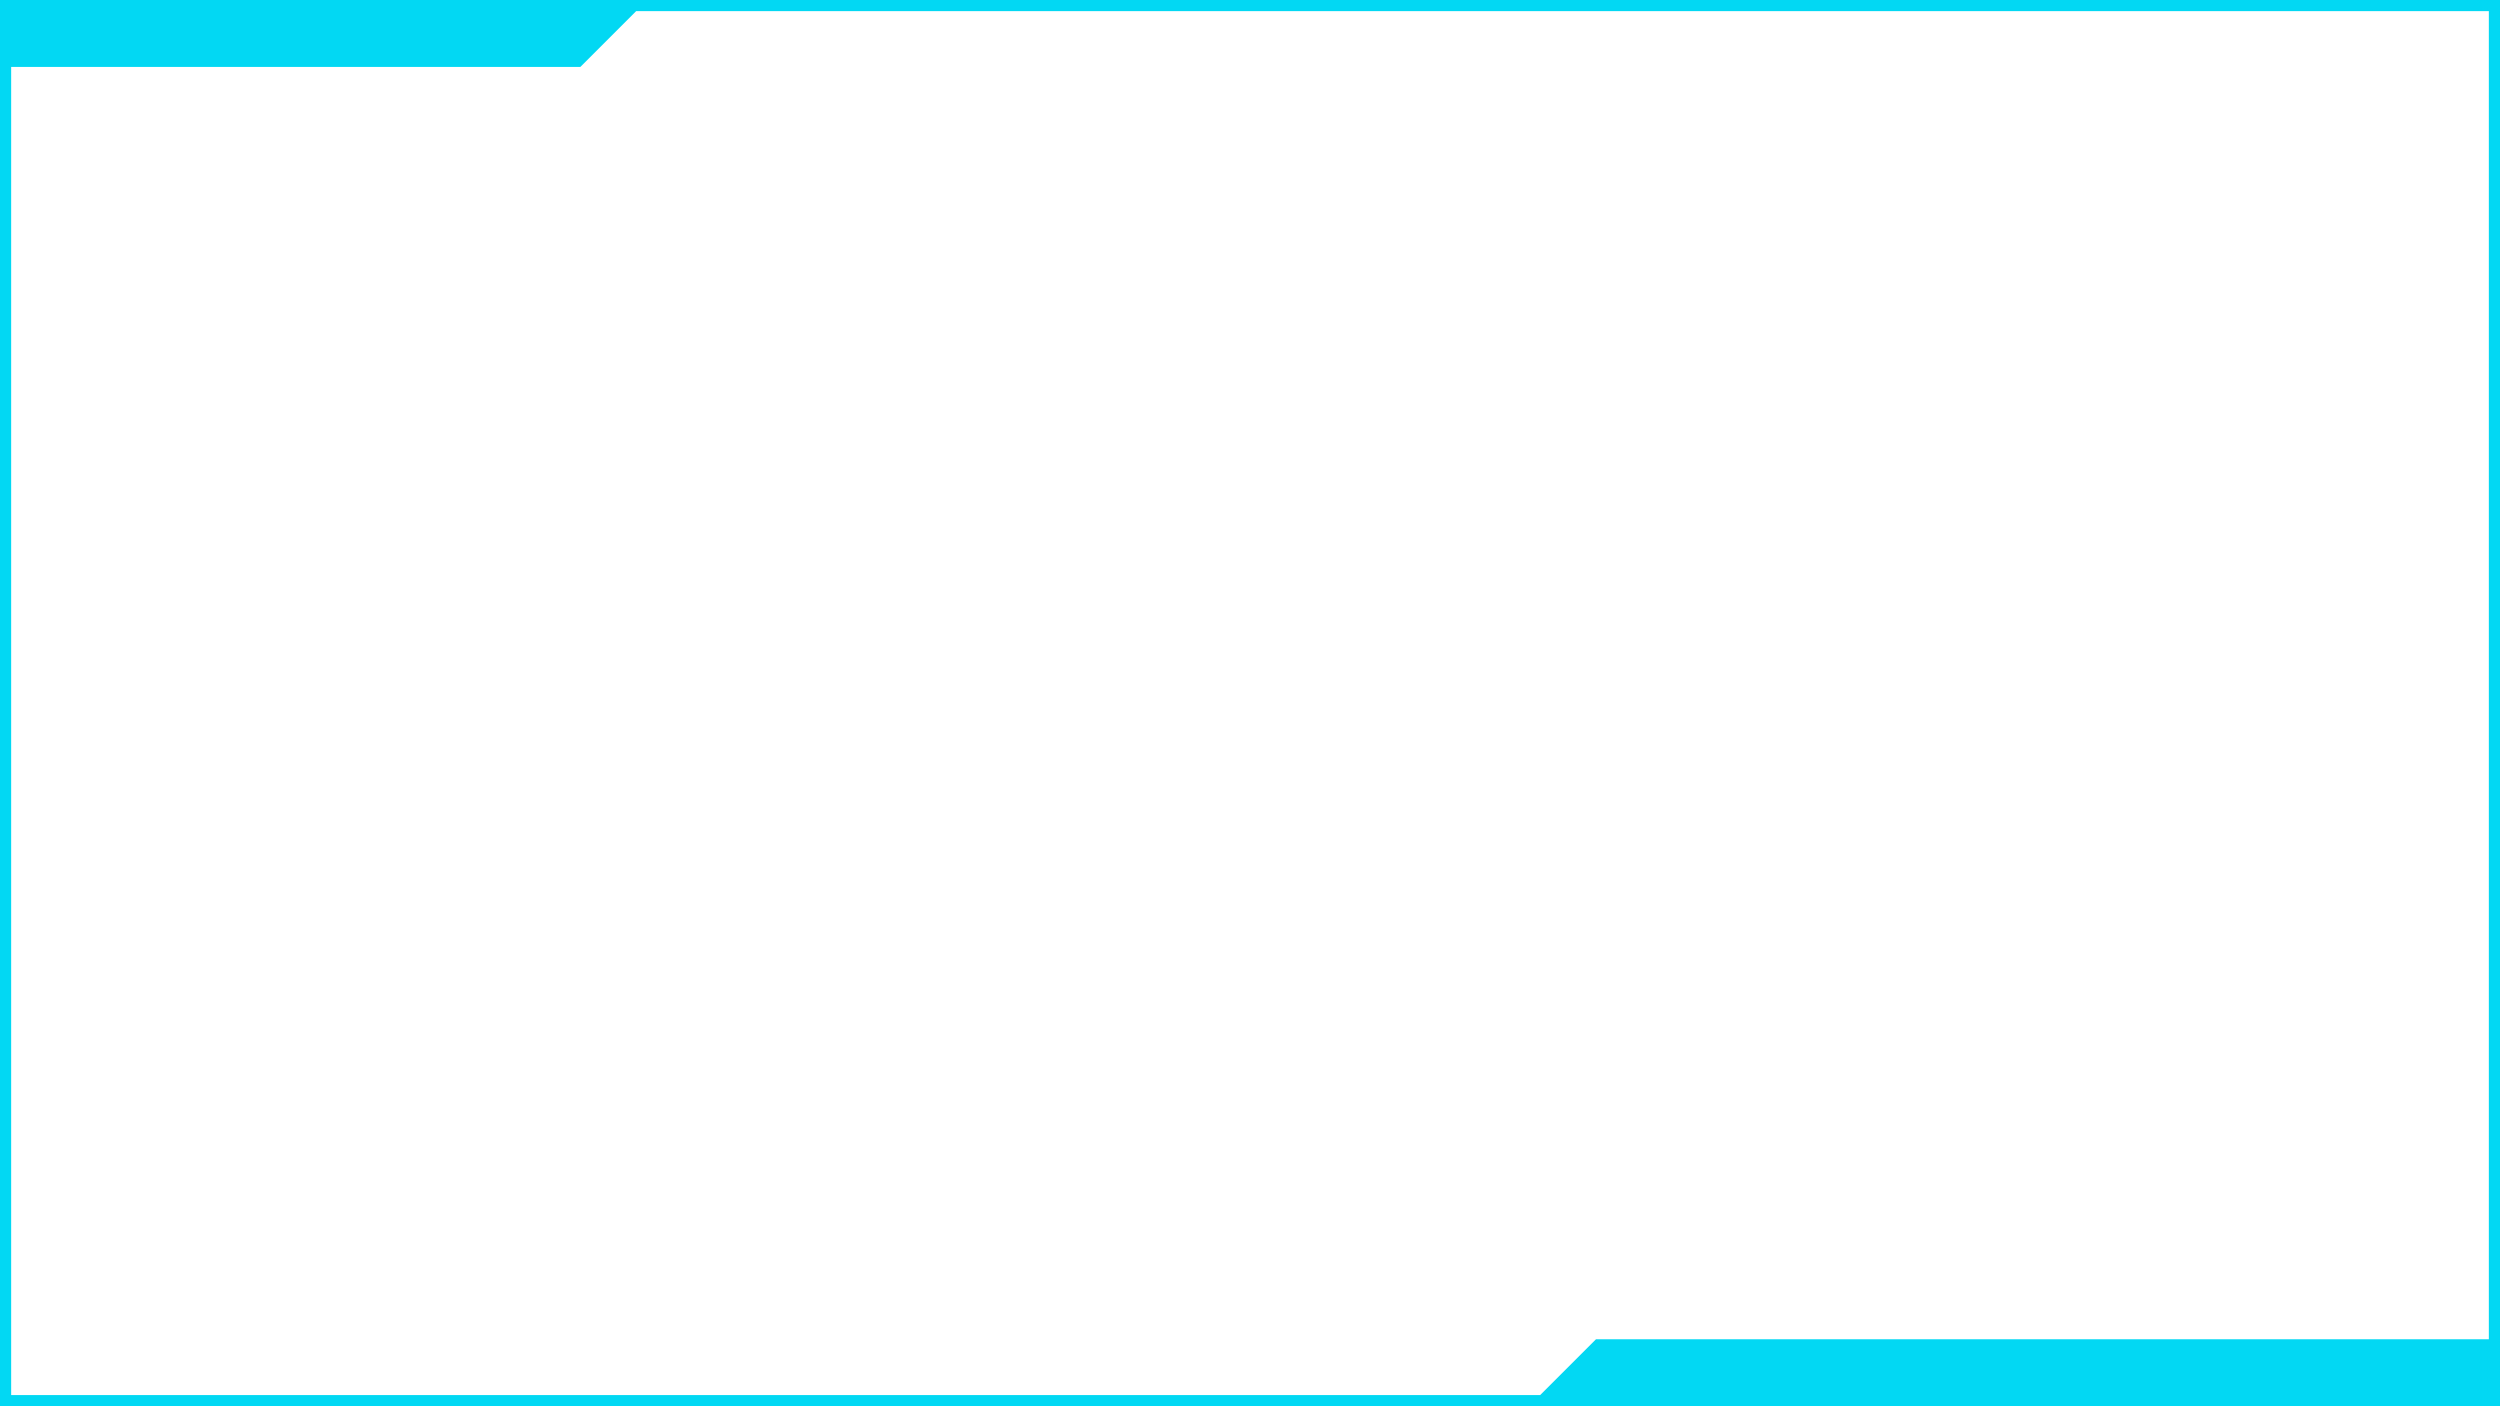<svg 
 xmlns="http://www.w3.org/2000/svg"
 xmlns:xlink="http://www.w3.org/1999/xlink"
 width="224px" height="126px">
<path fill-rule="evenodd"  fill="rgb(2, 216, 243)"
 d="M223.000,126.000 L223.000,125.998 L1.000,125.998 L1.000,126.000 L-0.000,126.000 L-0.000,-0.001 L0.999,-0.001 L0.999,-0.001 L223.998,-0.001 L223.998,-0.001 L224.000,-0.001 L224.000,126.000 L223.000,126.000 ZM223.000,0.998 L56.998,0.998 L51.998,5.998 L1.000,5.998 L1.000,124.998 L137.999,124.998 L142.999,119.999 L223.000,119.999 L223.000,0.998 Z"/>
</svg>